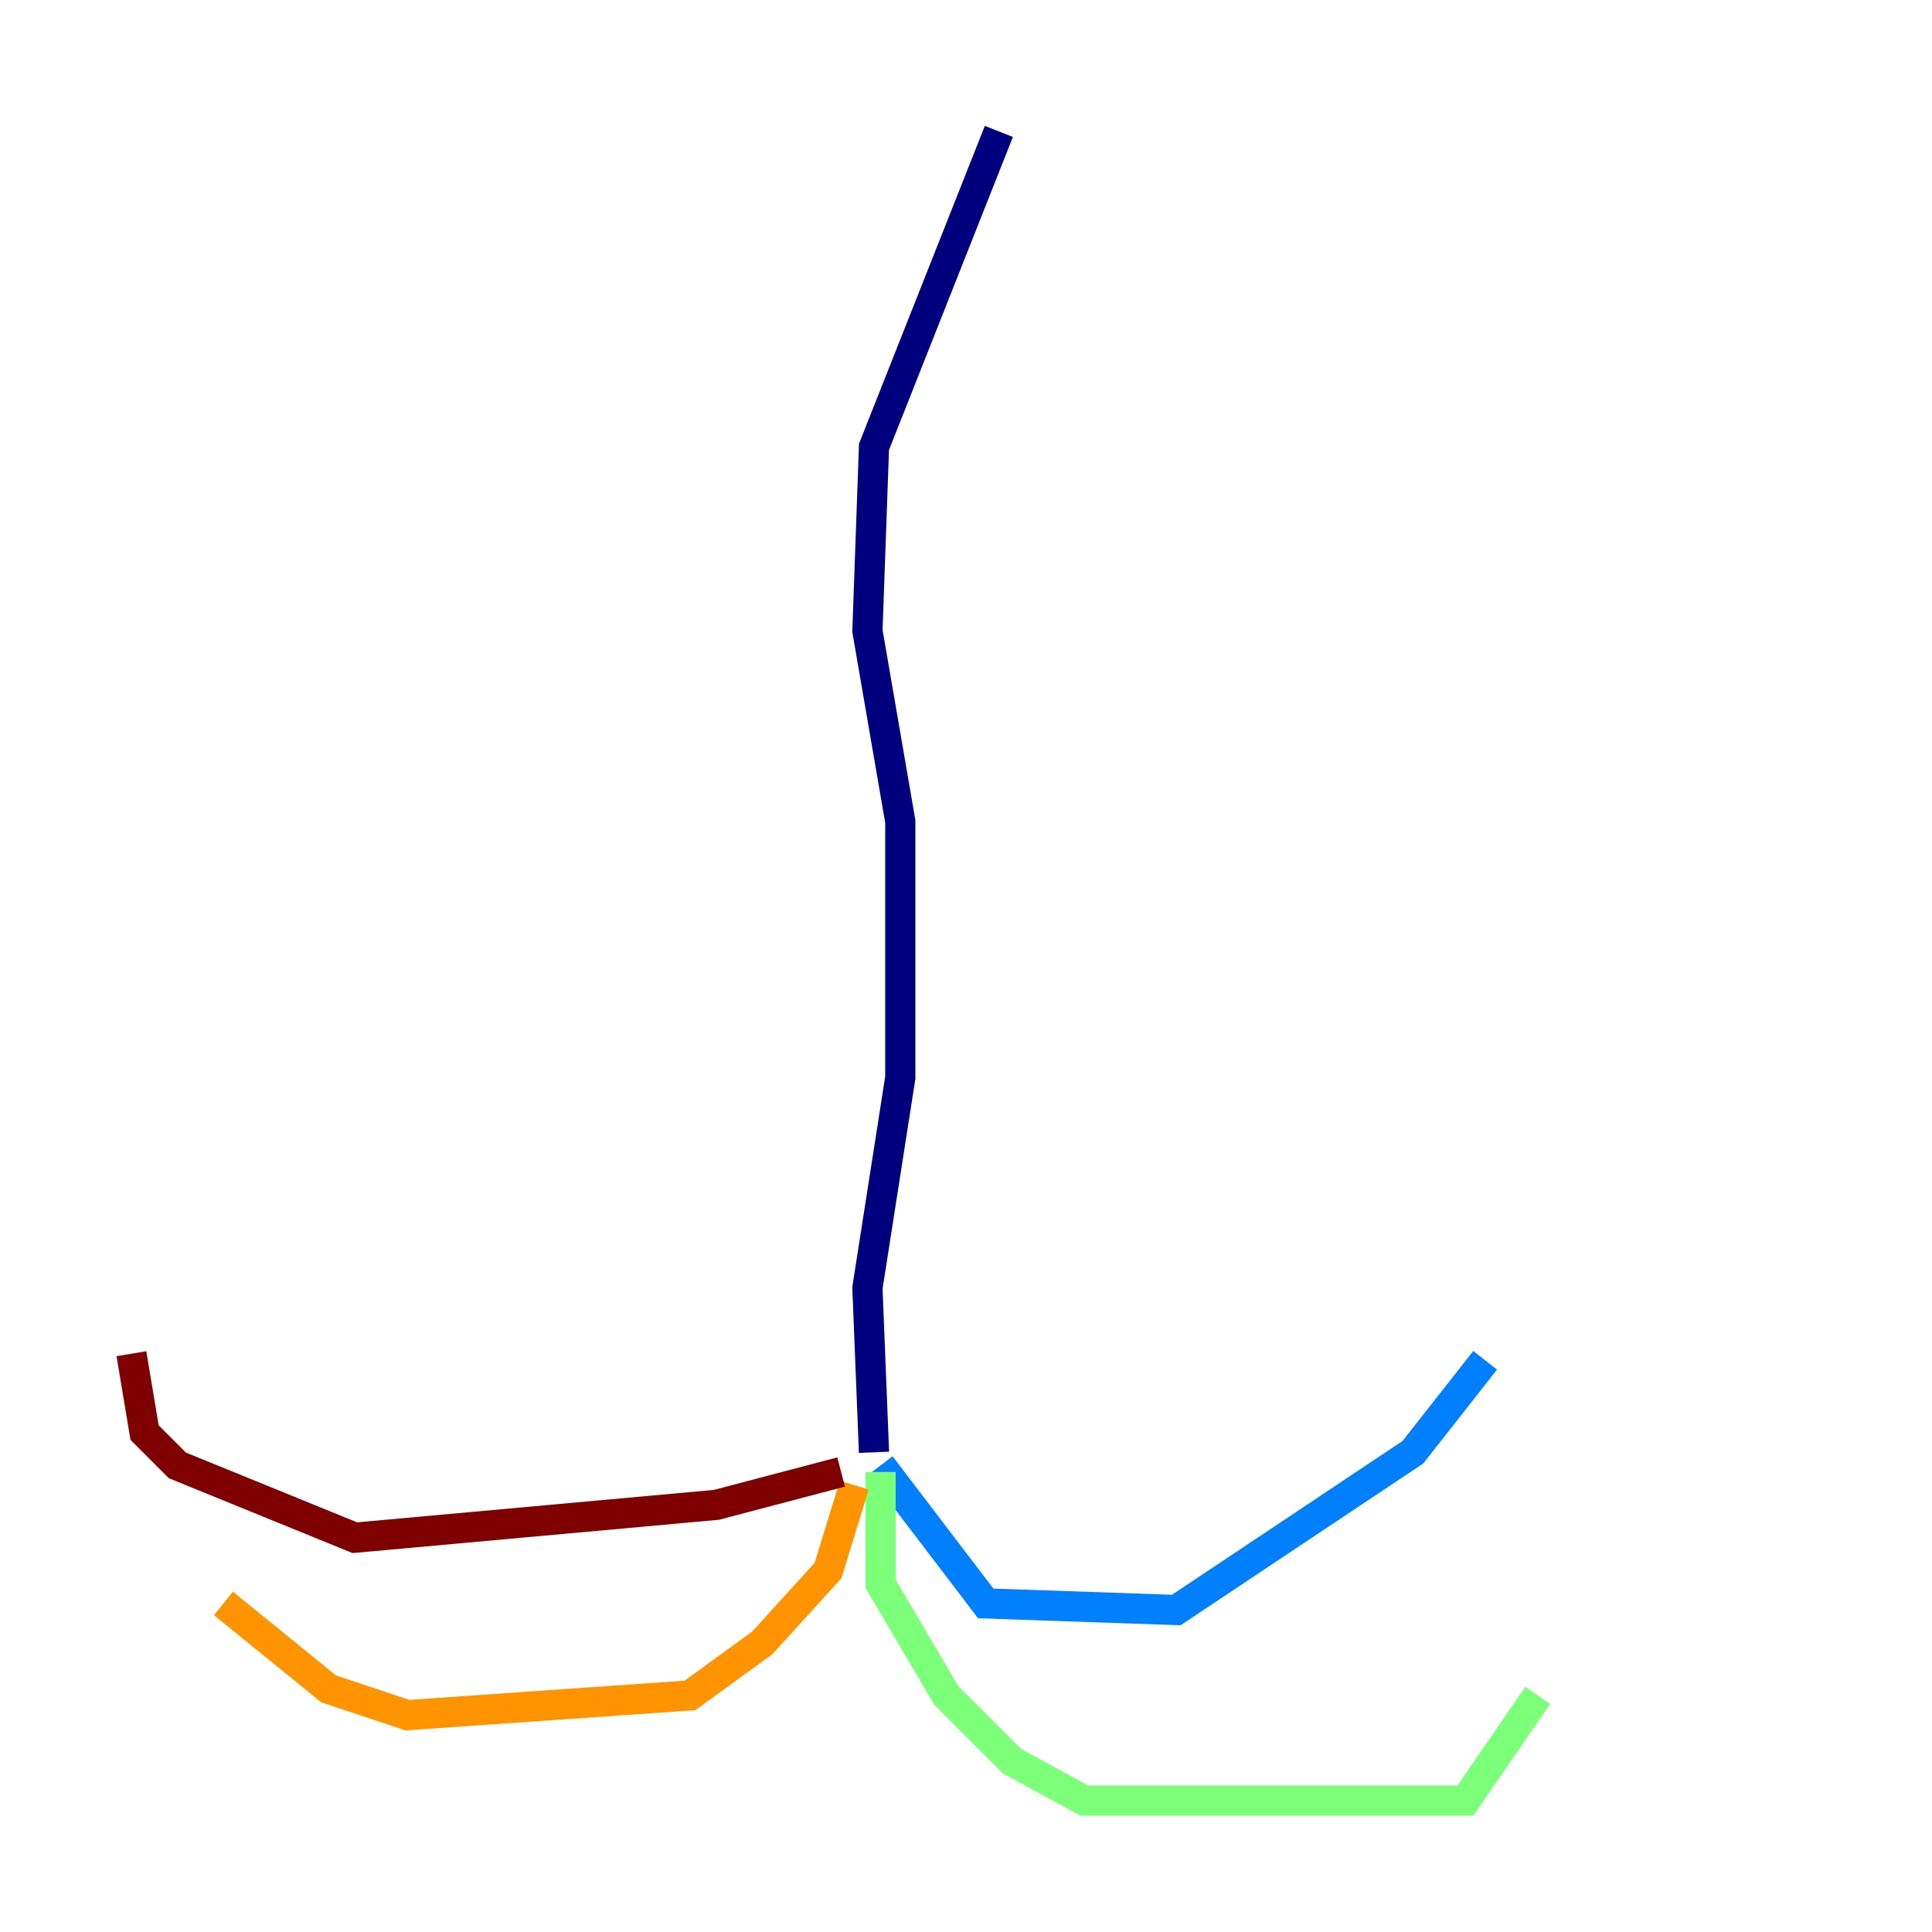 <?xml version="1.0" encoding="utf-8" ?>
<svg baseProfile="tiny" height="128" version="1.2" viewBox="0,0,128,128" width="128" xmlns="http://www.w3.org/2000/svg" xmlns:ev="http://www.w3.org/2001/xml-events" xmlns:xlink="http://www.w3.org/1999/xlink"><defs /><polyline fill="none" points="66.177,8.707 57.905,29.605 57.469,41.796 59.646,54.422 59.646,71.401 57.469,85.333 57.905,96.218" stroke="#00007f" stroke-width="2" /><polyline fill="none" points="58.34,97.088 65.306,106.231 77.932,106.667 93.605,96.218 98.395,90.122" stroke="#0080ff" stroke-width="2" /><polyline fill="none" points="58.34,97.524 58.34,104.925 62.694,112.326 67.048,116.68 71.837,119.293 97.088,119.293 101.878,112.326" stroke="#7cff79" stroke-width="2" /><polyline fill="none" points="56.599,98.395 54.857,104.054 50.503,108.844 45.714,112.326 26.993,113.633 21.769,111.891 14.803,106.231" stroke="#ff9400" stroke-width="2" /><polyline fill="none" points="55.728,97.524 47.456,99.701 23.51,101.878 11.755,97.088 9.578,94.912 8.707,89.687" stroke="#7f0000" stroke-width="2" /></svg>